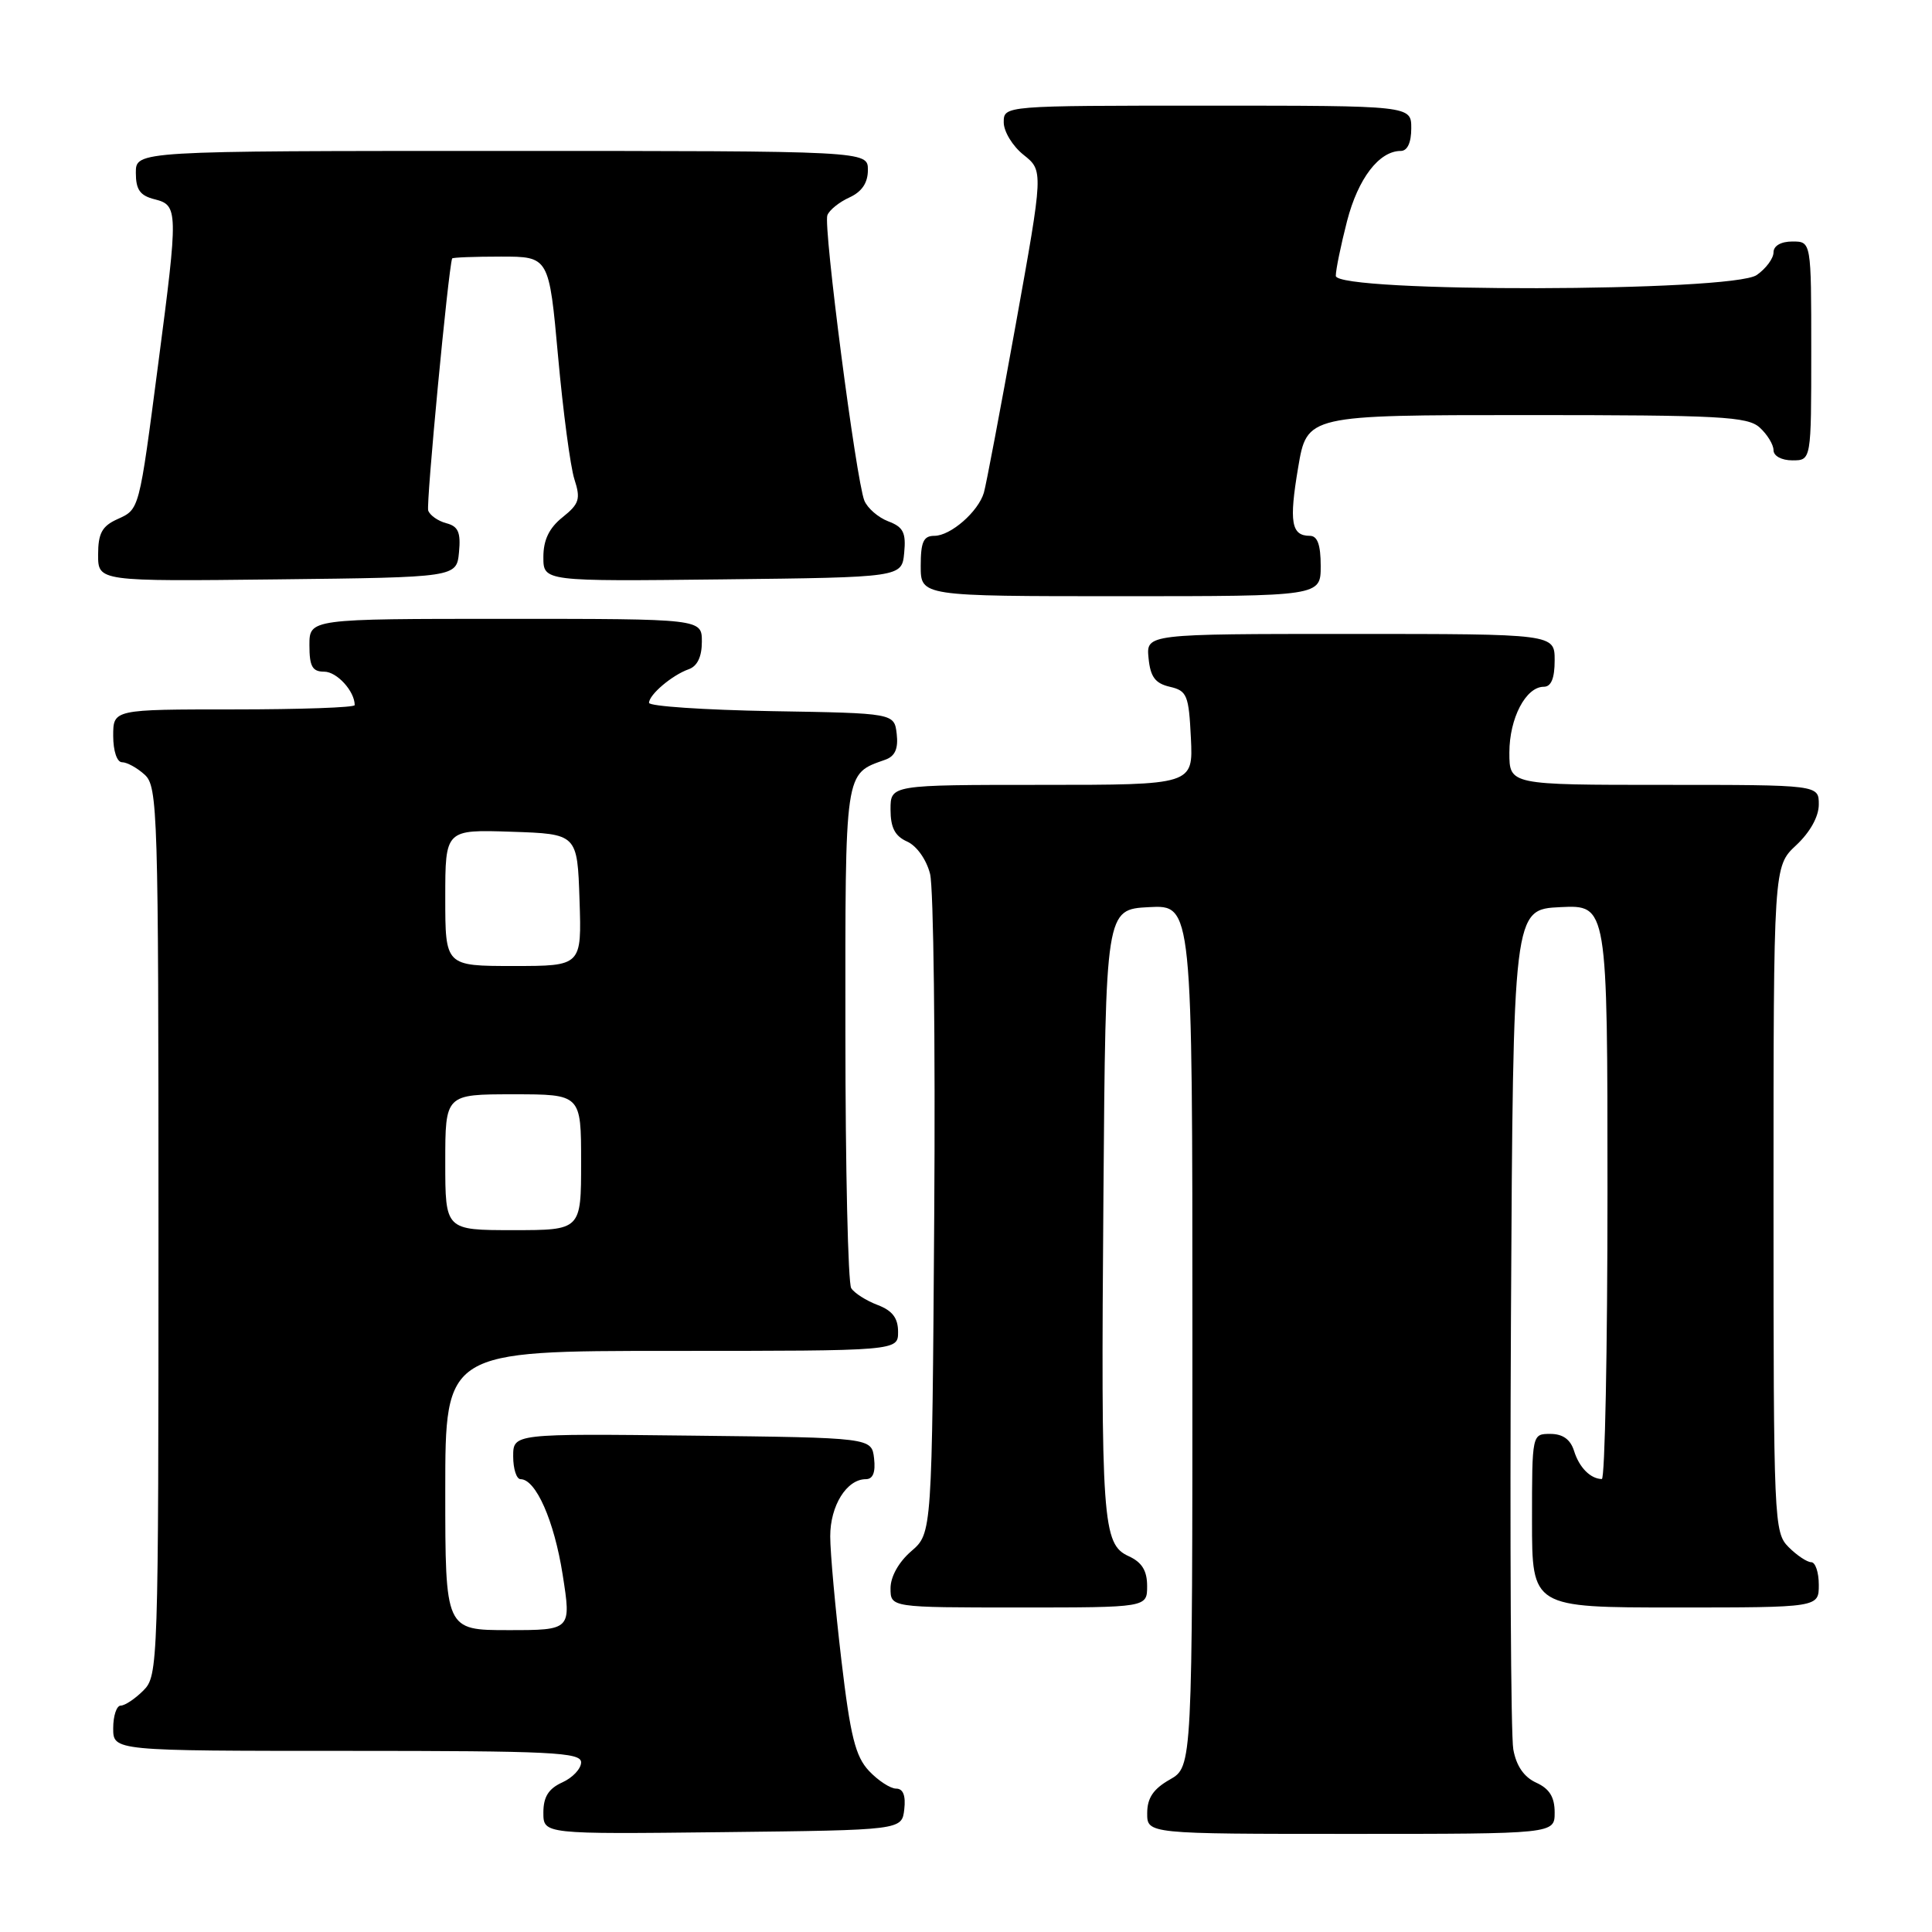 <?xml version="1.0" encoding="UTF-8" standalone="no"?>
<!DOCTYPE svg PUBLIC "-//W3C//DTD SVG 1.1//EN" "http://www.w3.org/Graphics/SVG/1.1/DTD/svg11.dtd" >
<svg xmlns="http://www.w3.org/2000/svg" xmlns:xlink="http://www.w3.org/1999/xlink" version="1.1" viewBox="0 0 256 256">
 <g >
 <path fill="currentColor"
d=" M 119.82 239.75 C 120.03 237.92 119.67 237.00 118.74 237.00 C 117.98 237.00 116.36 235.94 115.15 234.66 C 113.34 232.73 112.68 230.07 111.48 219.91 C 110.68 213.08 110.01 205.74 110.01 203.58 C 110.00 199.52 112.19 196.00 114.72 196.00 C 115.67 196.00 116.03 195.10 115.82 193.25 C 115.50 190.50 115.50 190.50 91.75 190.23 C 68.00 189.96 68.00 189.96 68.00 192.98 C 68.00 194.64 68.44 196.00 68.98 196.00 C 71.00 196.00 73.43 201.50 74.55 208.62 C 75.71 216.00 75.71 216.00 67.35 216.00 C 59.00 216.00 59.00 216.00 59.00 197.50 C 59.00 179.00 59.00 179.00 89.00 179.00 C 119.00 179.00 119.00 179.00 119.00 176.48 C 119.00 174.65 118.25 173.66 116.27 172.91 C 114.77 172.34 113.20 171.34 112.79 170.69 C 112.37 170.03 112.02 154.83 112.02 136.90 C 112.00 101.70 111.87 102.60 117.32 100.66 C 118.60 100.20 119.04 99.20 118.82 97.26 C 118.50 94.50 118.50 94.50 102.25 94.23 C 93.31 94.07 86.00 93.58 86.00 93.13 C 86.00 92.05 89.05 89.46 91.25 88.68 C 92.40 88.28 93.00 87.02 93.00 85.03 C 93.00 82.00 93.00 82.00 67.00 82.00 C 41.00 82.00 41.00 82.00 41.00 85.50 C 41.00 88.31 41.39 89.00 42.96 89.00 C 44.64 89.00 47.00 91.59 47.00 93.43 C 47.00 93.75 39.80 94.00 31.00 94.00 C 15.00 94.00 15.00 94.00 15.00 97.50 C 15.00 99.51 15.50 101.00 16.17 101.00 C 16.82 101.00 18.17 101.74 19.17 102.65 C 20.90 104.22 21.00 107.42 21.00 163.15 C 21.00 220.67 20.95 222.05 19.00 224.00 C 17.90 225.10 16.55 226.00 16.00 226.00 C 15.45 226.00 15.00 227.35 15.00 229.00 C 15.00 232.00 15.00 232.00 46.00 232.00 C 73.08 232.00 77.00 232.19 77.00 233.52 C 77.00 234.36 75.88 235.56 74.50 236.18 C 72.68 237.01 72.00 238.10 72.00 240.18 C 72.00 243.04 72.00 243.04 95.75 242.77 C 119.50 242.50 119.50 242.50 119.82 239.75 Z  M 206.00 240.16 C 206.00 238.12 205.31 237.01 203.55 236.21 C 201.93 235.47 200.91 233.98 200.52 231.80 C 200.19 229.98 200.06 204.20 200.21 174.50 C 200.50 120.50 200.50 120.50 206.75 120.20 C 213.00 119.90 213.00 119.90 213.00 157.95 C 213.00 178.88 212.66 195.99 212.25 195.98 C 210.74 195.95 209.25 194.45 208.57 192.25 C 208.09 190.73 207.08 190.00 205.43 190.00 C 203.00 190.00 203.00 190.00 203.00 201.50 C 203.00 213.00 203.00 213.00 222.00 213.00 C 241.00 213.00 241.00 213.00 241.00 210.00 C 241.00 208.35 240.55 207.00 240.00 207.00 C 239.45 207.00 238.10 206.10 237.00 205.00 C 235.06 203.06 235.00 201.67 235.00 158.90 C 235.00 114.80 235.00 114.80 238.00 112.00 C 239.84 110.28 241.00 108.20 241.00 106.60 C 241.00 104.00 241.00 104.00 220.50 104.00 C 200.00 104.00 200.00 104.00 200.00 99.72 C 200.00 95.17 202.18 91.00 204.56 91.00 C 205.54 91.00 206.00 89.88 206.00 87.50 C 206.00 84.00 206.00 84.00 178.94 84.00 C 151.87 84.00 151.87 84.00 152.19 87.21 C 152.43 89.69 153.07 90.55 155.00 91.00 C 157.29 91.53 157.52 92.10 157.80 97.79 C 158.10 104.00 158.10 104.00 138.05 104.00 C 118.00 104.00 118.00 104.00 118.00 107.26 C 118.00 109.66 118.58 110.79 120.20 111.51 C 121.47 112.08 122.76 113.90 123.24 115.80 C 123.70 117.61 123.95 138.01 123.79 161.14 C 123.50 203.17 123.50 203.17 120.75 205.54 C 119.09 206.97 118.00 208.91 118.00 210.45 C 118.00 213.00 118.00 213.00 135.00 213.00 C 152.00 213.00 152.00 213.00 152.00 210.16 C 152.00 208.12 151.31 207.01 149.57 206.21 C 146.07 204.62 145.87 201.77 146.21 158.50 C 146.50 120.50 146.50 120.50 152.25 120.20 C 158.00 119.90 158.00 119.90 158.00 177.00 C 158.00 234.09 158.00 234.09 155.01 235.80 C 152.82 237.04 152.01 238.25 152.01 240.25 C 152.00 243.00 152.00 243.00 179.00 243.00 C 206.00 243.00 206.00 243.00 206.00 240.16 Z  M 175.00 75.00 C 175.00 72.18 174.57 71.00 173.56 71.00 C 171.10 71.00 170.79 69.17 172.01 61.96 C 173.18 55.00 173.18 55.00 202.26 55.00 C 227.92 55.00 231.56 55.19 233.17 56.65 C 234.18 57.57 235.00 58.92 235.00 59.65 C 235.00 60.42 236.07 61.00 237.50 61.00 C 240.00 61.00 240.00 61.00 240.00 46.50 C 240.00 32.00 240.00 32.00 237.50 32.00 C 235.99 32.00 235.00 32.57 235.00 33.44 C 235.00 34.24 234.00 35.59 232.78 36.44 C 229.56 38.70 177.00 38.80 177.00 36.55 C 177.00 35.75 177.67 32.49 178.49 29.30 C 179.95 23.65 182.74 20.00 185.61 20.00 C 186.49 20.00 187.00 18.89 187.00 17.00 C 187.00 14.00 187.00 14.00 160.00 14.00 C 133.00 14.00 133.00 14.00 133.00 16.21 C 133.00 17.43 134.18 19.37 135.63 20.52 C 138.26 22.62 138.26 22.62 134.58 43.06 C 132.55 54.30 130.66 64.30 130.37 65.28 C 129.63 67.80 125.96 71.00 123.81 71.00 C 122.36 71.00 122.00 71.81 122.00 75.00 C 122.00 79.00 122.00 79.00 148.50 79.00 C 175.00 79.00 175.00 79.00 175.00 75.00 Z  M 60.82 73.17 C 61.07 70.54 60.72 69.74 59.14 69.33 C 58.04 69.04 56.96 68.28 56.74 67.65 C 56.44 66.80 59.39 35.78 59.91 34.25 C 59.96 34.11 62.87 34.00 66.38 34.00 C 72.75 34.00 72.75 34.00 73.95 47.25 C 74.61 54.54 75.58 61.85 76.11 63.50 C 76.96 66.12 76.76 66.76 74.54 68.54 C 72.76 69.96 72.00 71.55 72.00 73.81 C 72.00 77.04 72.00 77.04 95.75 76.77 C 119.50 76.50 119.50 76.50 119.81 73.25 C 120.07 70.58 119.69 69.83 117.70 69.08 C 116.36 68.57 114.94 67.33 114.53 66.33 C 113.44 63.61 109.07 29.98 109.63 28.52 C 109.89 27.83 111.21 26.77 112.56 26.16 C 114.21 25.40 115.00 24.23 115.00 22.52 C 115.00 20.00 115.00 20.00 66.50 20.00 C 18.00 20.00 18.00 20.00 18.00 22.89 C 18.00 25.14 18.55 25.92 20.50 26.41 C 23.61 27.19 23.63 27.89 20.98 48.10 C 18.40 67.83 18.50 67.45 15.52 68.81 C 13.52 69.72 13.00 70.68 13.00 73.50 C 13.00 77.04 13.00 77.04 36.75 76.77 C 60.50 76.50 60.50 76.50 60.82 73.17 Z  M 59.00 154.00 C 59.00 145.00 59.00 145.00 68.00 145.00 C 77.00 145.00 77.00 145.00 77.00 154.00 C 77.00 163.00 77.00 163.00 68.00 163.00 C 59.00 163.00 59.00 163.00 59.00 154.00 Z  M 59.00 118.96 C 59.00 109.92 59.00 109.92 67.75 110.21 C 76.50 110.50 76.50 110.50 76.79 119.25 C 77.08 128.00 77.08 128.00 68.04 128.00 C 59.00 128.00 59.00 128.00 59.00 118.96 Z "/>
</g>
</svg>